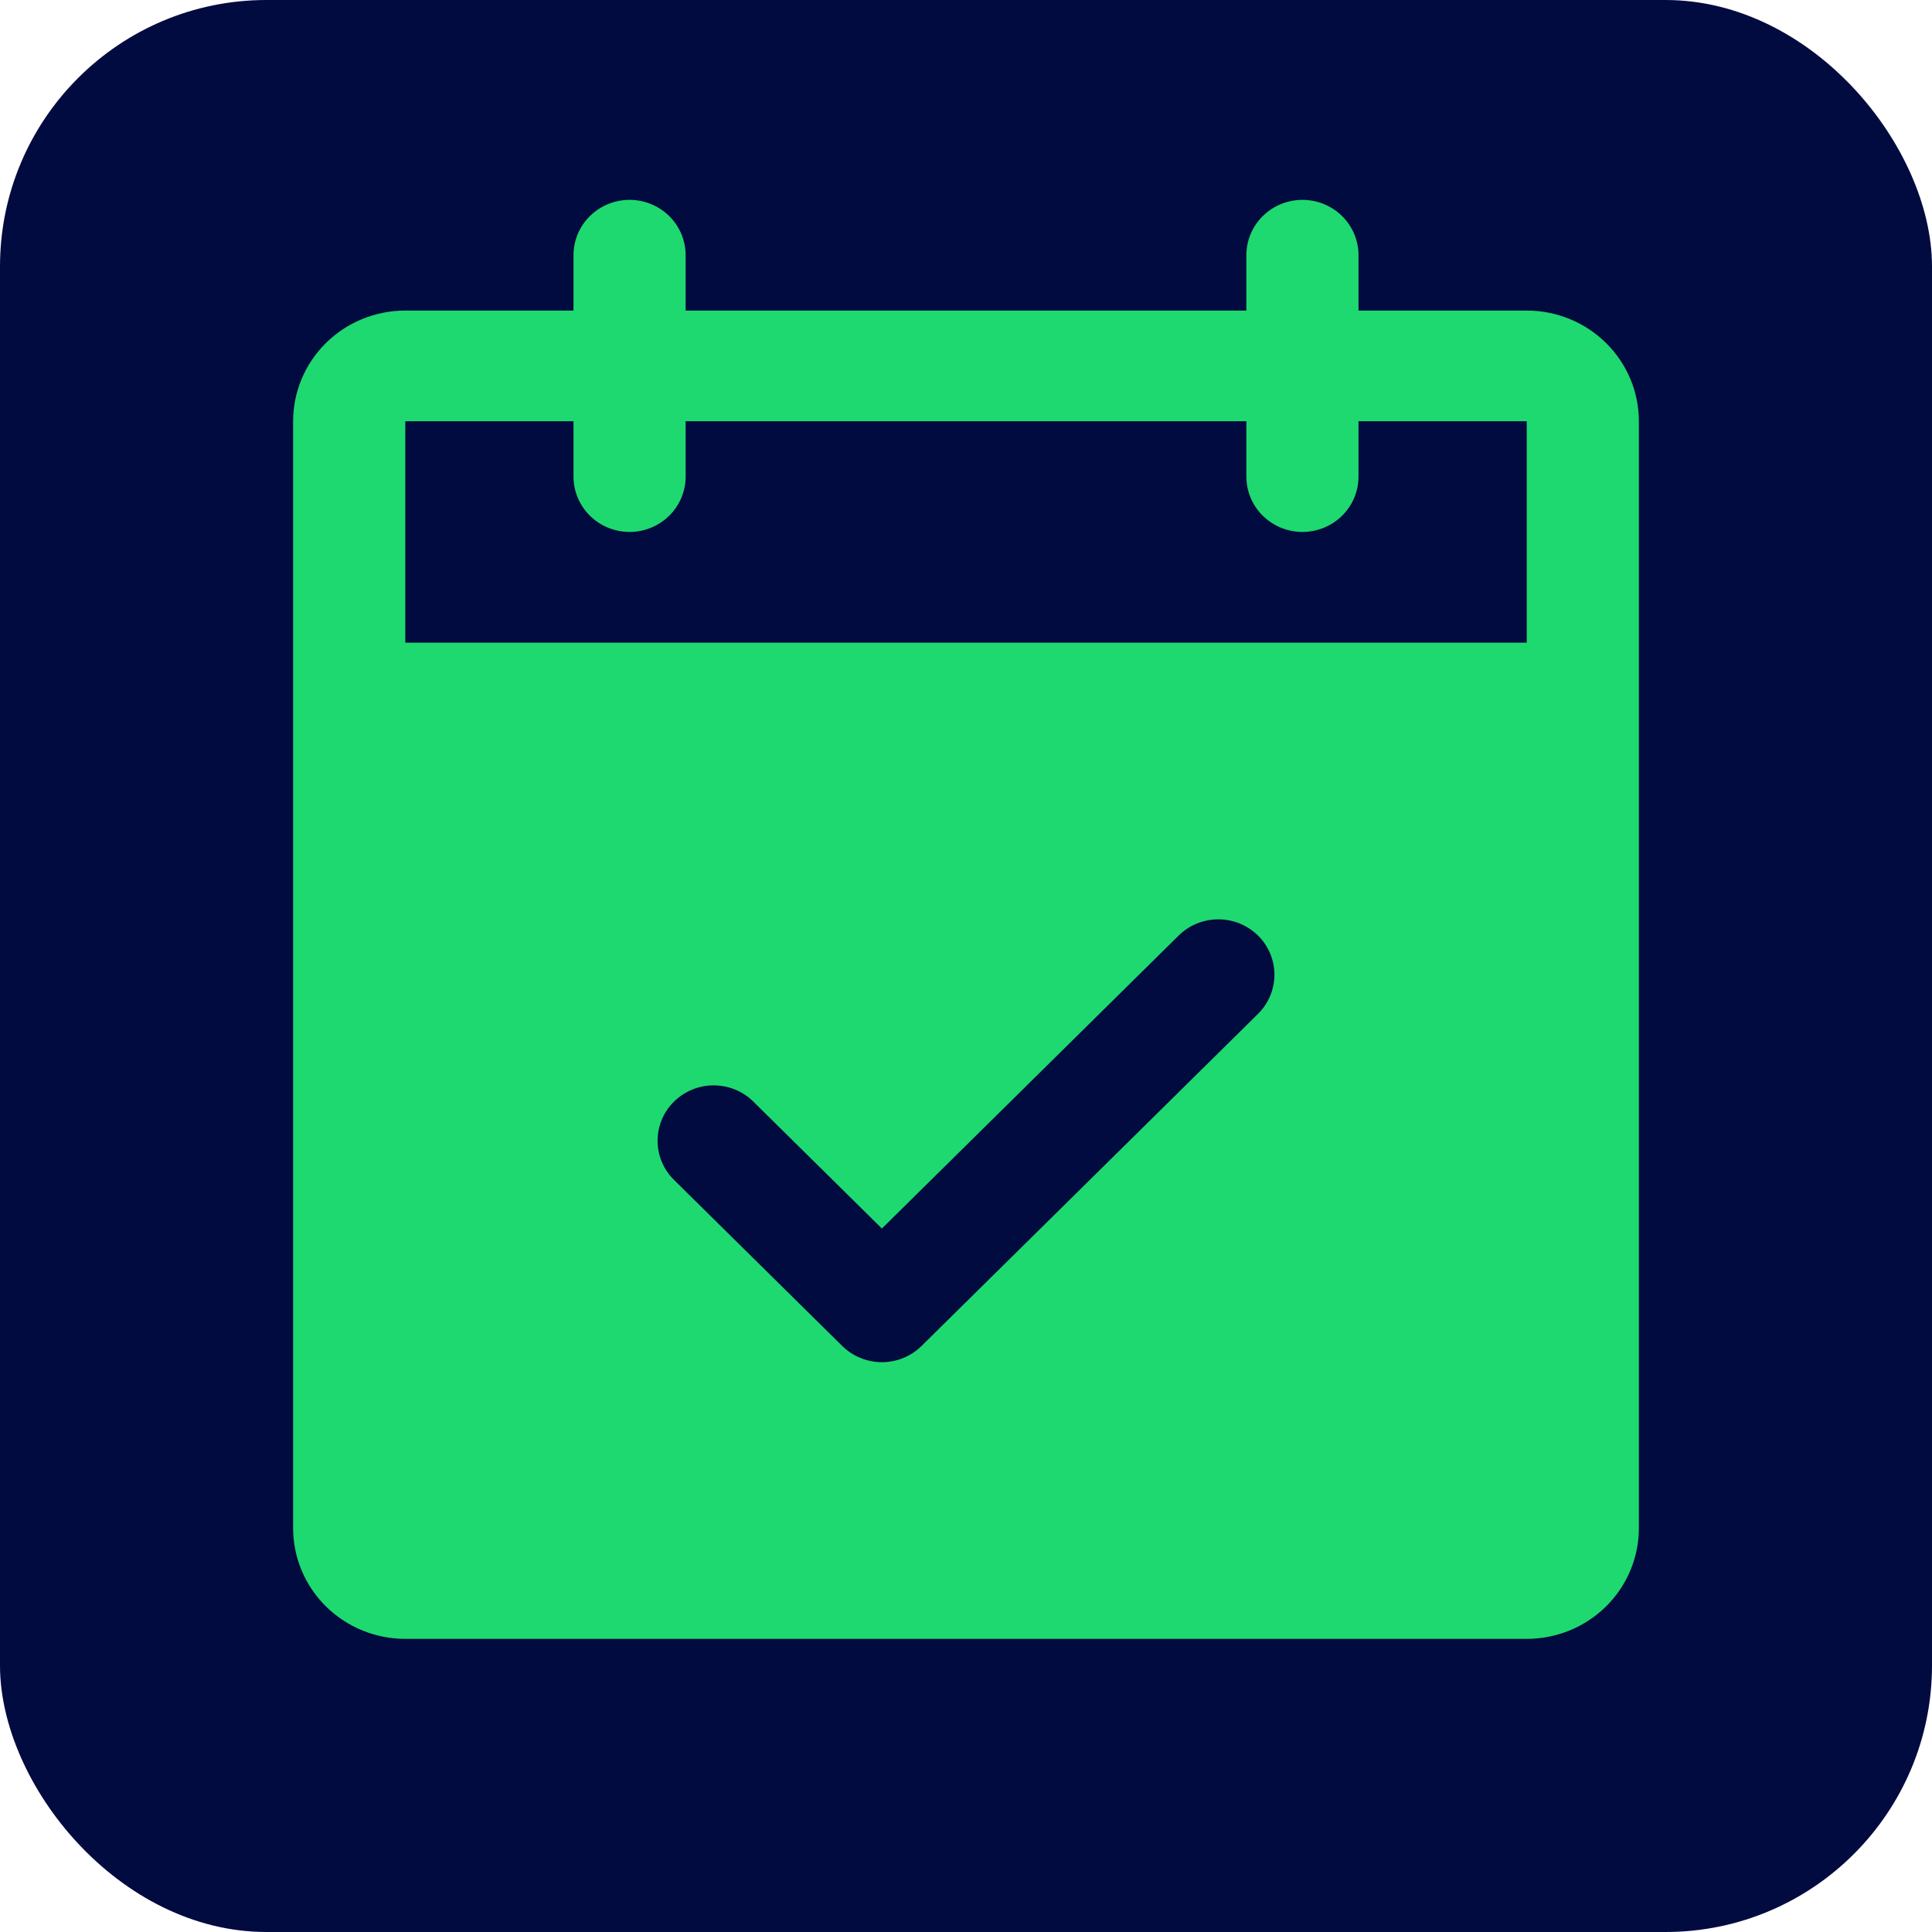 <svg width="145" height="145" viewBox="0 0 145 145" fill="none" xmlns="http://www.w3.org/2000/svg">
<rect width="145" height="145" rx="20" fill="#010B40"/>
<path d="M114.583 23.308H101.958V19.154C101.958 18.052 101.515 16.996 100.726 16.217C99.936 15.438 98.866 15 97.75 15C96.634 15 95.564 15.438 94.774 16.217C93.985 16.996 93.542 18.052 93.542 19.154V23.308H51.458V19.154C51.458 18.052 51.015 16.996 50.226 16.217C49.437 15.438 48.366 15 47.25 15C46.134 15 45.063 15.438 44.274 16.217C43.485 16.996 43.042 18.052 43.042 19.154V23.308H30.417C28.184 23.308 26.044 24.183 24.465 25.741C22.887 27.299 22 29.412 22 31.615V114.692C22 116.896 22.887 119.009 24.465 120.567C26.044 122.125 28.184 123 30.417 123H114.583C116.816 123 118.956 122.125 120.535 120.567C122.113 119.009 123 116.896 123 114.692V31.615C123 29.412 122.113 27.299 120.535 25.741C118.956 24.183 116.816 23.308 114.583 23.308ZM94.415 76.093L69.165 101.016C68.774 101.402 68.31 101.708 67.799 101.917C67.288 102.126 66.74 102.234 66.188 102.234C65.635 102.234 65.087 102.126 64.576 101.917C64.065 101.708 63.601 101.402 63.21 101.016L50.585 88.554C49.795 87.775 49.352 86.718 49.352 85.615C49.352 84.513 49.795 83.456 50.585 82.677C51.375 81.897 52.446 81.459 53.562 81.459C54.679 81.459 55.75 81.897 56.54 82.677L66.188 92.204L88.46 70.215C88.851 69.829 89.315 69.523 89.826 69.314C90.337 69.105 90.885 68.998 91.438 68.998C91.99 68.998 92.538 69.105 93.049 69.314C93.56 69.523 94.024 69.829 94.415 70.215C94.806 70.601 95.116 71.059 95.328 71.563C95.539 72.068 95.648 72.608 95.648 73.154C95.648 73.7 95.539 74.24 95.328 74.744C95.116 75.249 94.806 75.707 94.415 76.093ZM30.417 48.231V31.615H43.042V35.769C43.042 36.871 43.485 37.927 44.274 38.706C45.063 39.485 46.134 39.923 47.25 39.923C48.366 39.923 49.437 39.485 50.226 38.706C51.015 37.927 51.458 36.871 51.458 35.769V31.615H93.542V35.769C93.542 36.871 93.985 37.927 94.774 38.706C95.564 39.485 96.634 39.923 97.75 39.923C98.866 39.923 99.936 39.485 100.726 38.706C101.515 37.927 101.958 36.871 101.958 35.769V31.615H114.583V48.231H30.417Z" fill="#1ED96F"/>
</svg>
